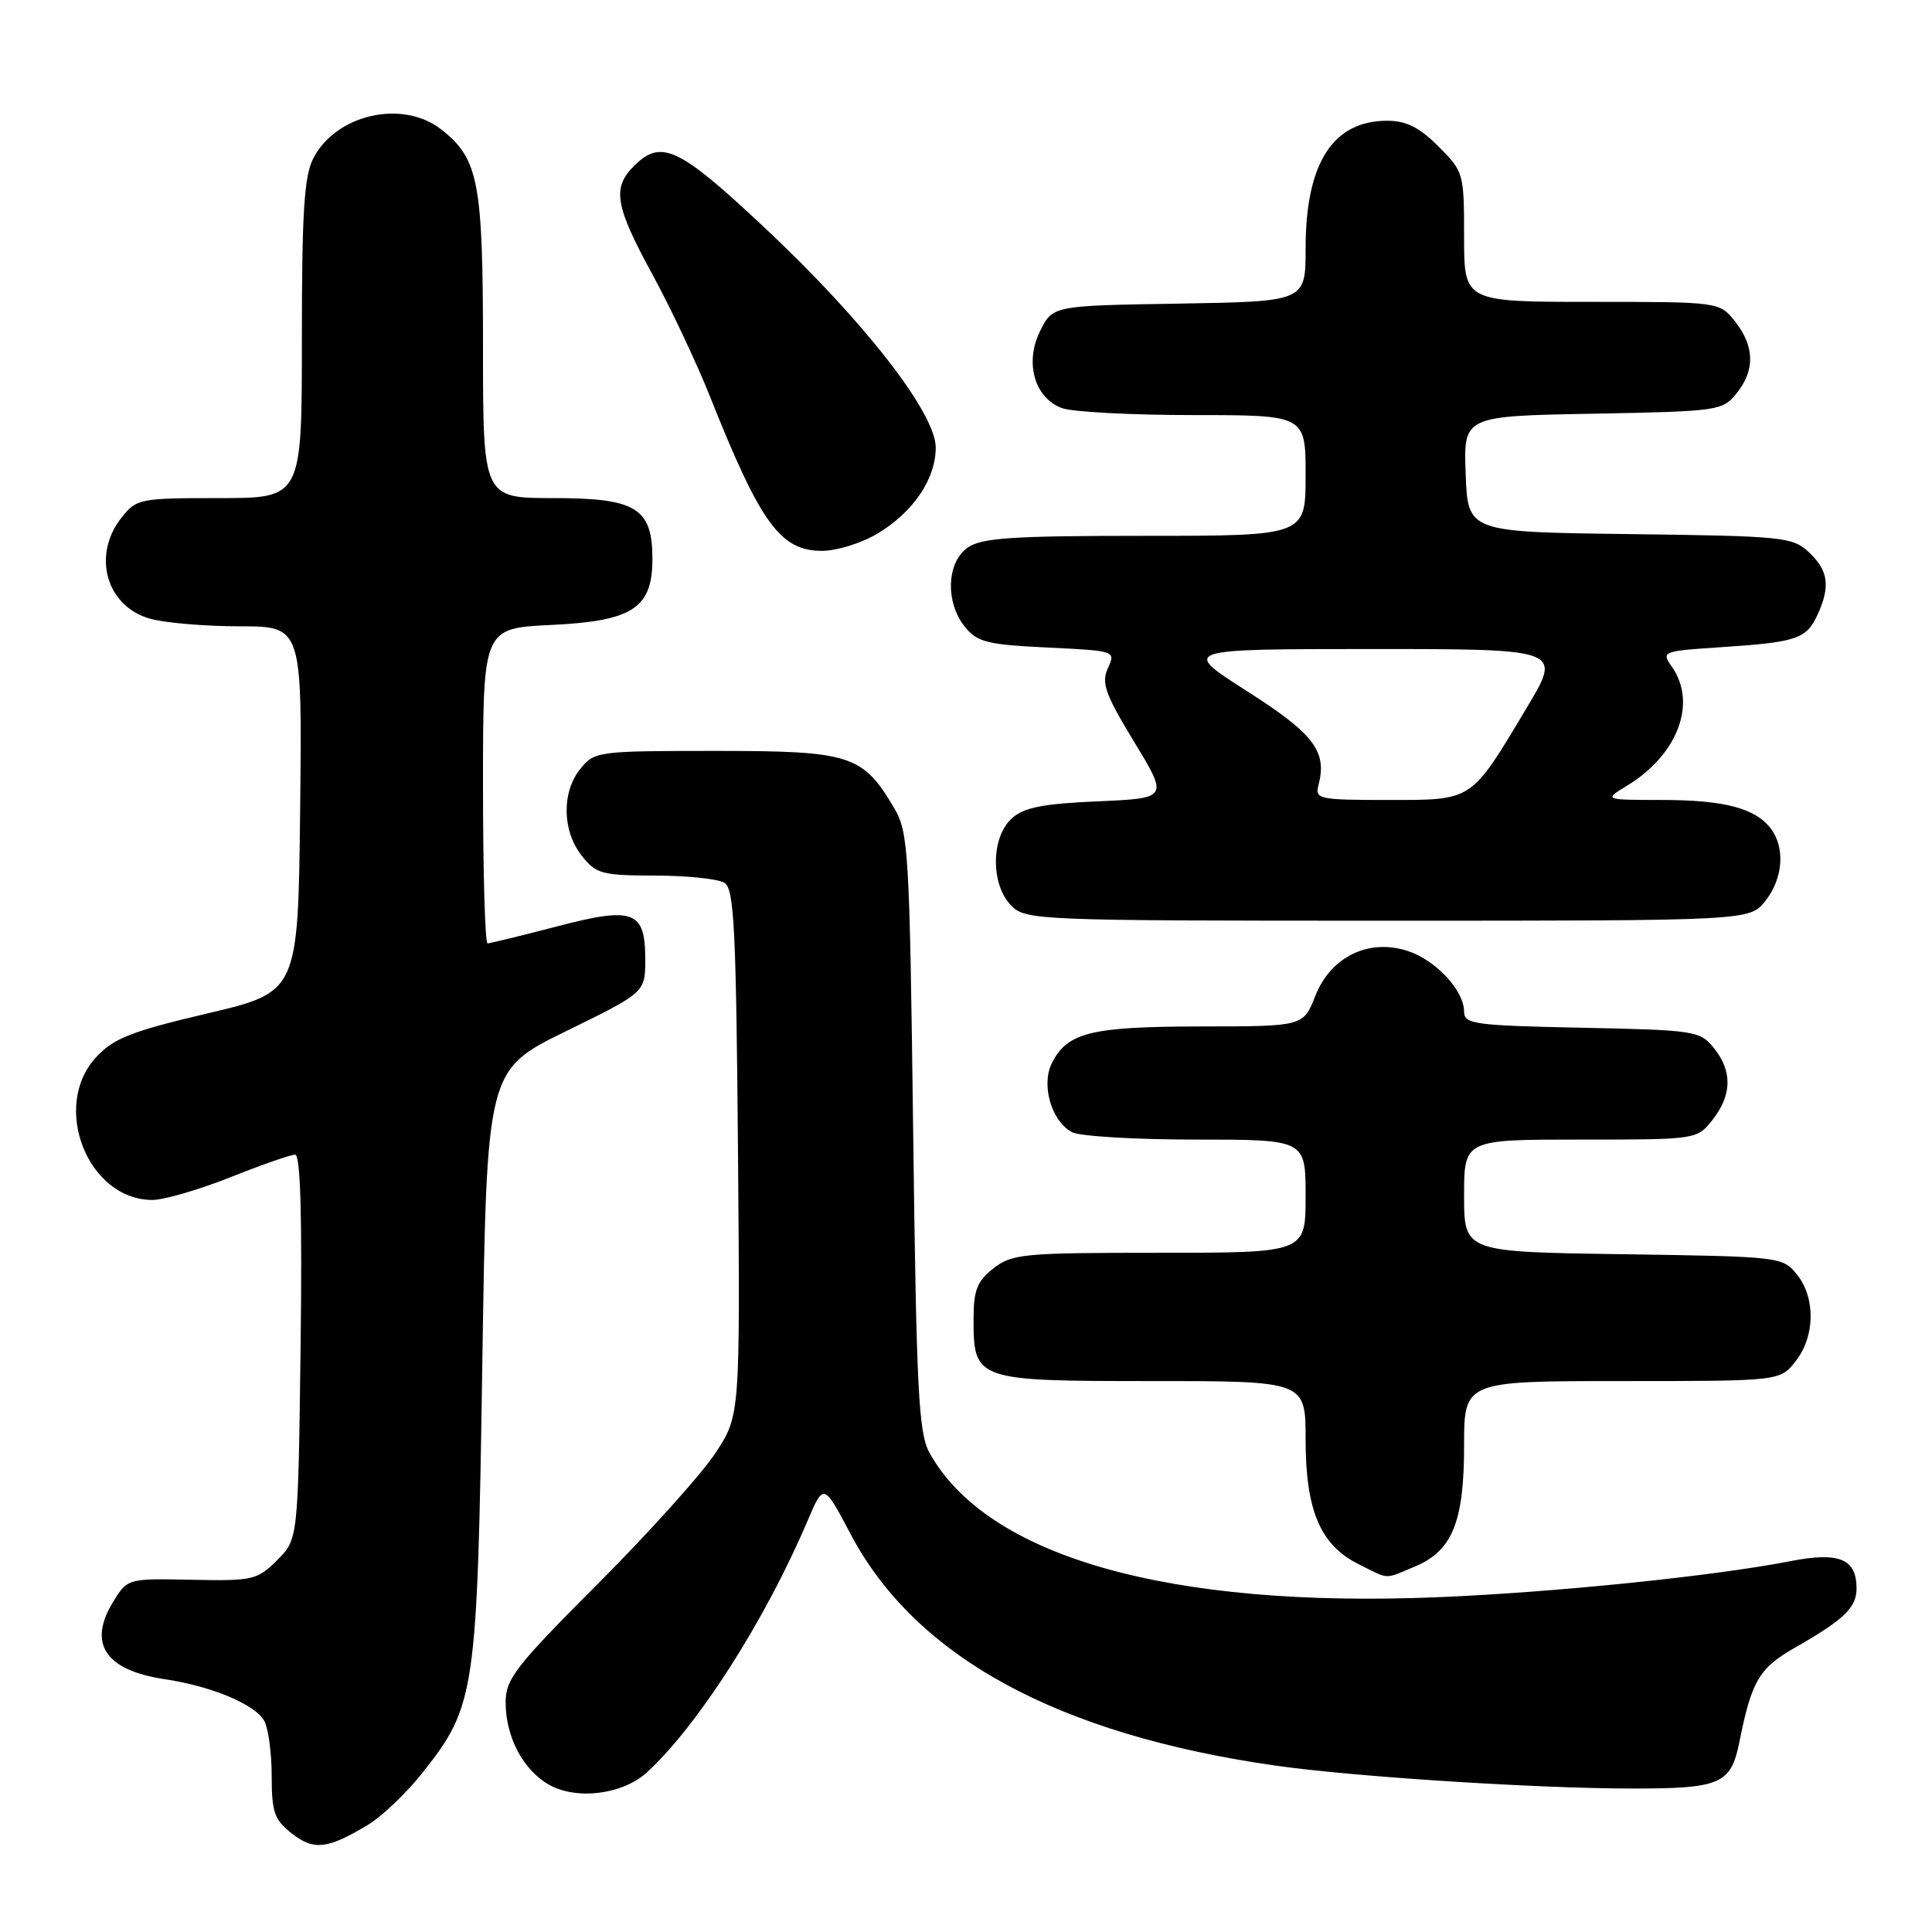 <?xml version="1.0" encoding="UTF-8" standalone="no"?>
<!DOCTYPE svg PUBLIC "-//W3C//DTD SVG 1.1//EN" "http://www.w3.org/Graphics/SVG/1.1/DTD/svg11.dtd" >
<svg xmlns="http://www.w3.org/2000/svg" xmlns:xlink="http://www.w3.org/1999/xlink" version="1.1" viewBox="0 0 256 256">
 <g >
 <path fill="currentColor"
d=" M 48.83 241.75 C 50.66 240.65 53.92 237.52 56.06 234.80 C 63.00 226.02 63.25 224.29 63.91 180.64 C 64.50 141.78 64.50 141.78 75.00 136.64 C 85.50 131.50 85.50 131.50 85.50 127.11 C 85.50 120.65 83.95 120.09 73.66 122.79 C 69.02 124.00 64.94 125.00 64.61 125.00 C 64.27 125.00 64.00 115.61 64.00 104.12 C 64.00 83.24 64.00 83.24 73.03 82.81 C 83.83 82.30 86.45 80.59 86.45 74.07 C 86.45 67.32 84.30 66.00 73.35 66.00 C 64.00 66.00 64.00 66.00 64.00 45.97 C 64.00 24.10 63.41 21.04 58.49 17.17 C 53.37 13.14 44.54 15.12 41.52 20.97 C 40.30 23.32 40.00 28.09 40.00 44.95 C 40.00 66.00 40.00 66.00 29.07 66.00 C 18.46 66.00 18.09 66.08 16.07 68.63 C 12.16 73.61 14.10 80.38 19.91 81.99 C 21.88 82.54 27.22 82.99 31.77 82.99 C 40.04 83.00 40.04 83.00 39.77 107.22 C 39.50 131.45 39.50 131.45 27.50 134.28 C 17.42 136.65 15.06 137.58 12.75 140.07 C 6.72 146.56 11.62 159.00 20.20 159.00 C 21.71 159.00 26.35 157.65 30.50 156.00 C 34.65 154.35 38.52 153.00 39.10 153.00 C 39.82 153.00 40.05 161.15 39.83 178.48 C 39.50 203.96 39.50 203.96 36.72 206.73 C 34.09 209.36 33.51 209.49 25.41 209.33 C 16.88 209.15 16.88 209.15 14.95 212.32 C 11.62 217.80 13.98 221.32 21.76 222.49 C 28.08 223.43 33.85 225.86 35.03 228.05 C 35.56 229.05 36.00 232.34 36.00 235.36 C 36.00 240.12 36.36 241.14 38.66 242.94 C 41.58 245.24 43.42 245.03 48.83 241.75 Z  M 85.74 234.83 C 92.51 228.61 101.38 214.72 107.01 201.51 C 109.14 196.51 109.14 196.51 112.71 203.28 C 121.31 219.56 140.13 229.82 169.00 233.95 C 179.29 235.42 203.28 236.97 216.18 236.99 C 228.03 237.00 229.36 236.42 230.49 230.76 C 232.10 222.73 233.11 221.02 237.83 218.33 C 244.36 214.60 246.00 213.02 246.00 210.47 C 246.00 206.55 243.70 205.60 237.24 206.86 C 227.06 208.85 205.89 211.01 190.50 211.64 C 154.84 213.11 130.81 206.28 123.16 192.50 C 121.72 189.89 121.43 184.36 121.00 150.00 C 120.53 112.80 120.38 110.30 118.50 107.10 C 114.32 100.01 112.72 99.50 94.84 99.50 C 79.22 99.50 78.78 99.56 76.91 101.86 C 74.41 104.95 74.48 110.07 77.07 113.37 C 78.99 115.80 79.73 116.00 86.82 116.02 C 91.05 116.02 95.17 116.46 96.00 116.98 C 97.28 117.78 97.54 123.10 97.79 152.74 C 98.07 187.55 98.07 187.55 94.81 192.52 C 93.02 195.26 86.03 203.04 79.28 209.80 C 68.26 220.84 67.00 222.47 67.00 225.60 C 67.00 230.15 69.33 234.56 72.76 236.49 C 76.44 238.56 82.53 237.78 85.74 234.83 Z  M 187.47 207.58 C 192.44 205.50 194.00 201.67 194.00 191.55 C 194.00 183.00 194.00 183.00 214.93 183.00 C 235.85 183.00 235.85 183.00 237.93 180.37 C 240.52 177.07 240.59 171.95 238.09 168.86 C 236.21 166.53 235.88 166.50 215.09 166.19 C 194.00 165.89 194.00 165.89 194.00 158.44 C 194.00 151.00 194.00 151.00 209.43 151.00 C 224.85 151.00 224.85 151.00 226.93 148.37 C 229.51 145.08 229.56 141.92 227.09 138.86 C 225.25 136.59 224.58 136.49 209.59 136.18 C 195.38 135.89 194.00 135.70 194.00 134.06 C 194.00 131.26 190.30 127.26 186.57 126.02 C 181.39 124.31 176.32 126.76 174.28 131.98 C 172.70 136.00 172.70 136.00 159.10 136.01 C 144.53 136.03 141.41 136.80 139.37 140.89 C 137.93 143.78 139.33 148.57 142.04 150.02 C 143.05 150.56 150.42 151.00 158.43 151.00 C 173.00 151.00 173.00 151.00 173.00 158.50 C 173.00 166.00 173.00 166.00 153.63 166.00 C 135.56 166.00 134.09 166.14 131.63 168.07 C 129.47 169.77 129.00 170.97 129.00 174.74 C 129.00 182.91 129.26 183.00 152.65 183.00 C 173.00 183.00 173.00 183.00 173.00 190.75 C 173.00 200.14 174.95 204.73 180.00 207.25 C 184.19 209.34 183.34 209.30 187.47 207.58 Z  M 233.93 119.37 C 236.27 116.39 236.57 112.33 234.64 109.79 C 232.58 107.08 228.46 106.00 220.18 106.00 C 212.50 105.99 212.50 105.99 215.59 104.11 C 222.32 100.01 224.90 93.16 221.54 88.36 C 220.10 86.31 220.21 86.27 228.29 85.74 C 238.10 85.09 239.38 84.65 240.86 81.40 C 242.55 77.69 242.26 75.59 239.71 73.19 C 237.53 71.15 236.36 71.03 215.96 70.77 C 194.50 70.50 194.50 70.50 194.21 62.82 C 193.92 55.13 193.92 55.13 211.05 54.82 C 227.67 54.51 228.24 54.43 230.09 52.14 C 232.56 49.08 232.51 45.92 229.93 42.63 C 227.85 40.00 227.85 40.00 210.93 40.00 C 194.00 40.00 194.00 40.00 194.00 31.40 C 194.00 22.95 193.94 22.74 190.60 19.40 C 188.08 16.88 186.33 16.00 183.82 16.00 C 176.59 16.00 173.00 21.63 173.00 32.94 C 173.00 39.95 173.00 39.95 156.25 40.23 C 139.50 40.50 139.50 40.50 137.83 43.84 C 135.75 48.01 137.05 52.69 140.69 54.07 C 142.03 54.58 149.85 55.00 158.07 55.00 C 173.00 55.00 173.00 55.00 173.00 63.00 C 173.00 71.00 173.00 71.00 151.72 71.00 C 134.08 71.00 130.06 71.27 128.22 72.56 C 125.42 74.52 125.24 79.84 127.86 83.07 C 129.49 85.09 130.82 85.42 138.78 85.80 C 147.82 86.24 147.85 86.24 146.80 88.54 C 145.91 90.49 146.43 91.96 150.28 98.30 C 154.82 105.77 154.82 105.77 145.47 106.18 C 138.14 106.50 135.67 106.99 134.06 108.45 C 131.29 110.95 131.26 117.26 134.00 120.00 C 135.94 121.94 137.33 122.00 183.93 122.00 C 231.85 122.00 231.85 122.00 233.93 119.37 Z  M 116.30 70.69 C 121.05 67.82 123.98 63.47 123.99 59.31 C 124.00 54.74 114.42 42.44 101.22 30.08 C 89.91 19.48 87.60 18.40 84.00 22.00 C 81.09 24.91 81.49 27.25 86.44 36.35 C 88.88 40.83 92.31 48.10 94.06 52.50 C 100.77 69.37 103.41 73.00 108.92 72.99 C 110.89 72.99 114.21 71.95 116.30 70.69 Z  M 174.71 104.02 C 175.87 99.56 174.11 97.24 165.25 91.59 C 156.50 86.01 156.50 86.01 181.73 86.00 C 206.96 86.00 206.96 86.00 202.32 93.75 C 194.83 106.28 195.24 106.00 183.92 106.00 C 174.71 106.00 174.21 105.89 174.71 104.02 Z "/>
</g>
</svg>